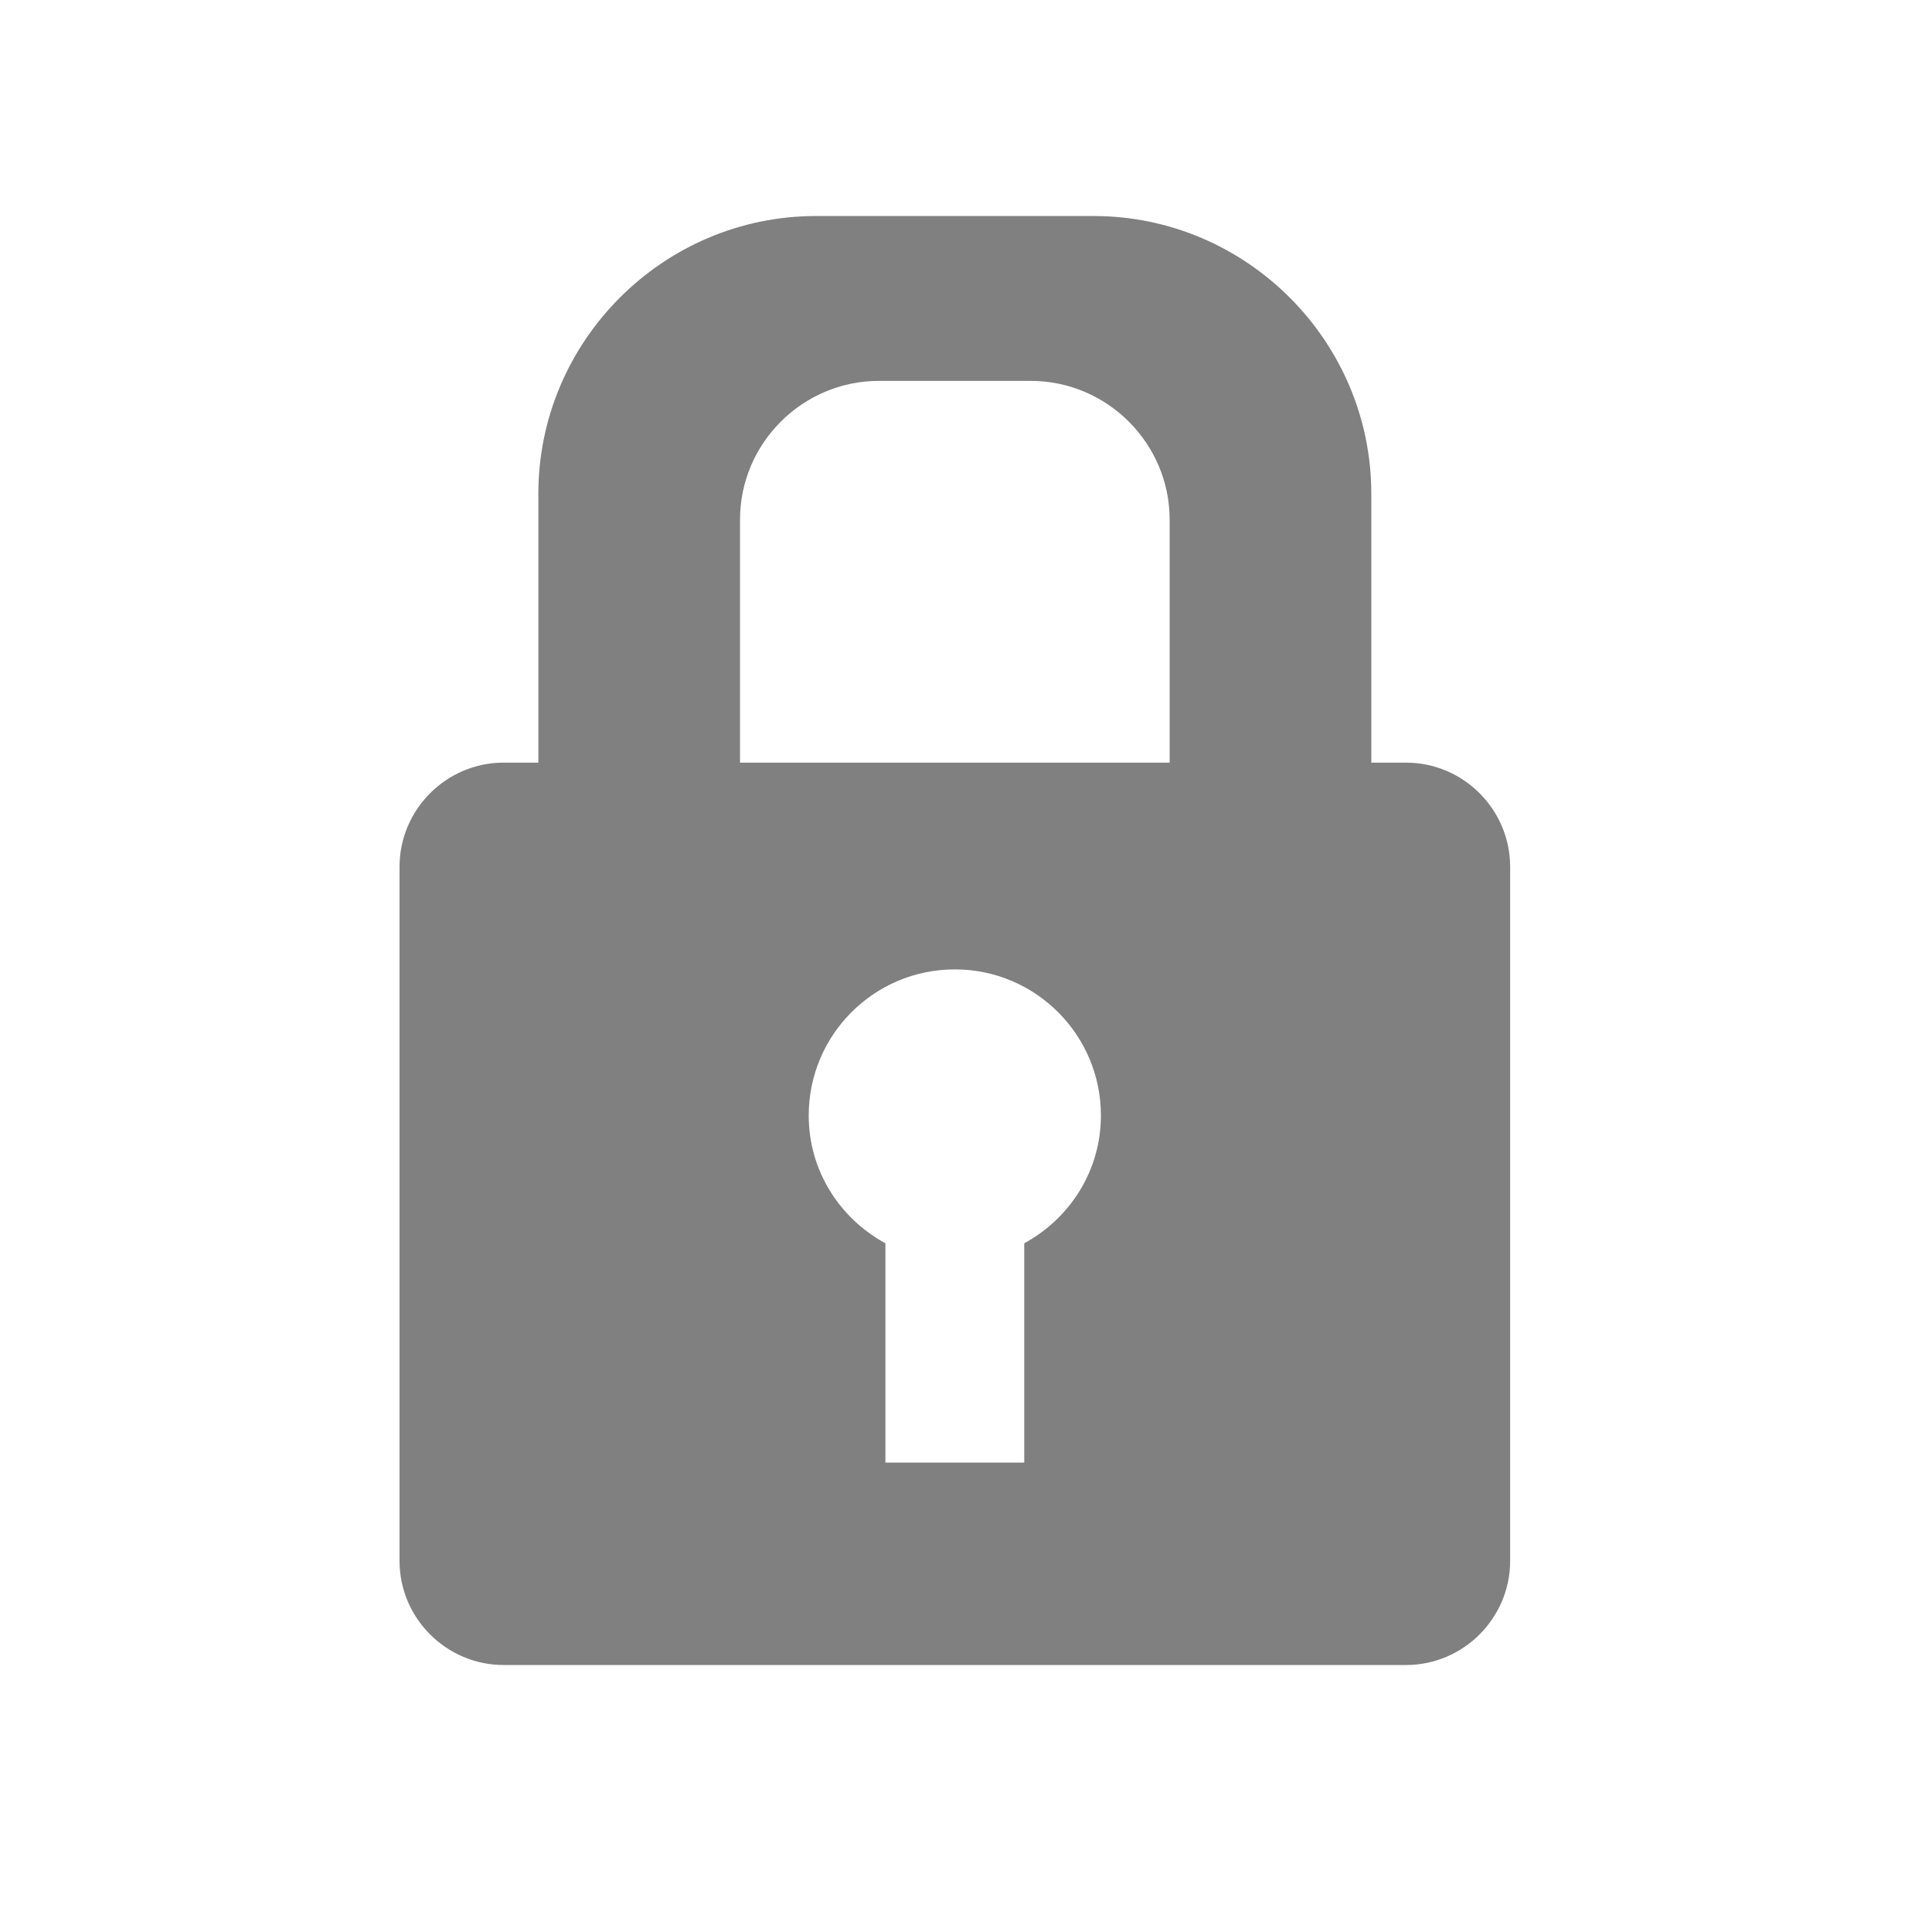 <?xml version="1.0" encoding="utf-8"?>
<!DOCTYPE svg PUBLIC "-//W3C//DTD SVG 1.1 Tiny//EN" "http://www.w3.org/Graphics/SVG/1.1/DTD/svg11-tiny.dtd">
<svg xmlns="http://www.w3.org/2000/svg" xmlns:xlink="http://www.w3.org/1999/xlink" version="1.1" baseProfile="tiny" x="0px" y="0px" width="480px" height="480px" viewBox="0 0 480 480" xml:space="preserve">
  <g id="lock">
  	<path fill="#808080" d="M349.321,189.473h-8.625v-66.818c0-37.941-31.047-68.984-68.98-68.984h-68.984c-37.941,0-68.98,31.043-68.98,68.984v66.818   h-8.625c-14.229,0-25.865,11.641-25.865,25.874v172.455c0,14.225,11.637,25.865,25.865,25.865h224.195   c14.232,0,25.869-11.641,25.869-25.865V215.347C375.19,201.113,363.553,189.473,349.321,189.473z M254.469,308.894v54.479h-34.49   v-54.479c-11.303-6.147-19.057-17.982-19.057-31.75c0-20.045,16.248-36.302,36.303-36.302c20.037,0,36.293,16.257,36.293,36.302   C273.518,290.911,265.76,302.746,254.469,308.894z M290.596,189.473H183.854v-60.359c0-18.967,15.512-34.481,34.49-34.481H256.1   c18.967,0,34.496,15.515,34.496,34.481V189.473z"/>
  </g>
</svg>

